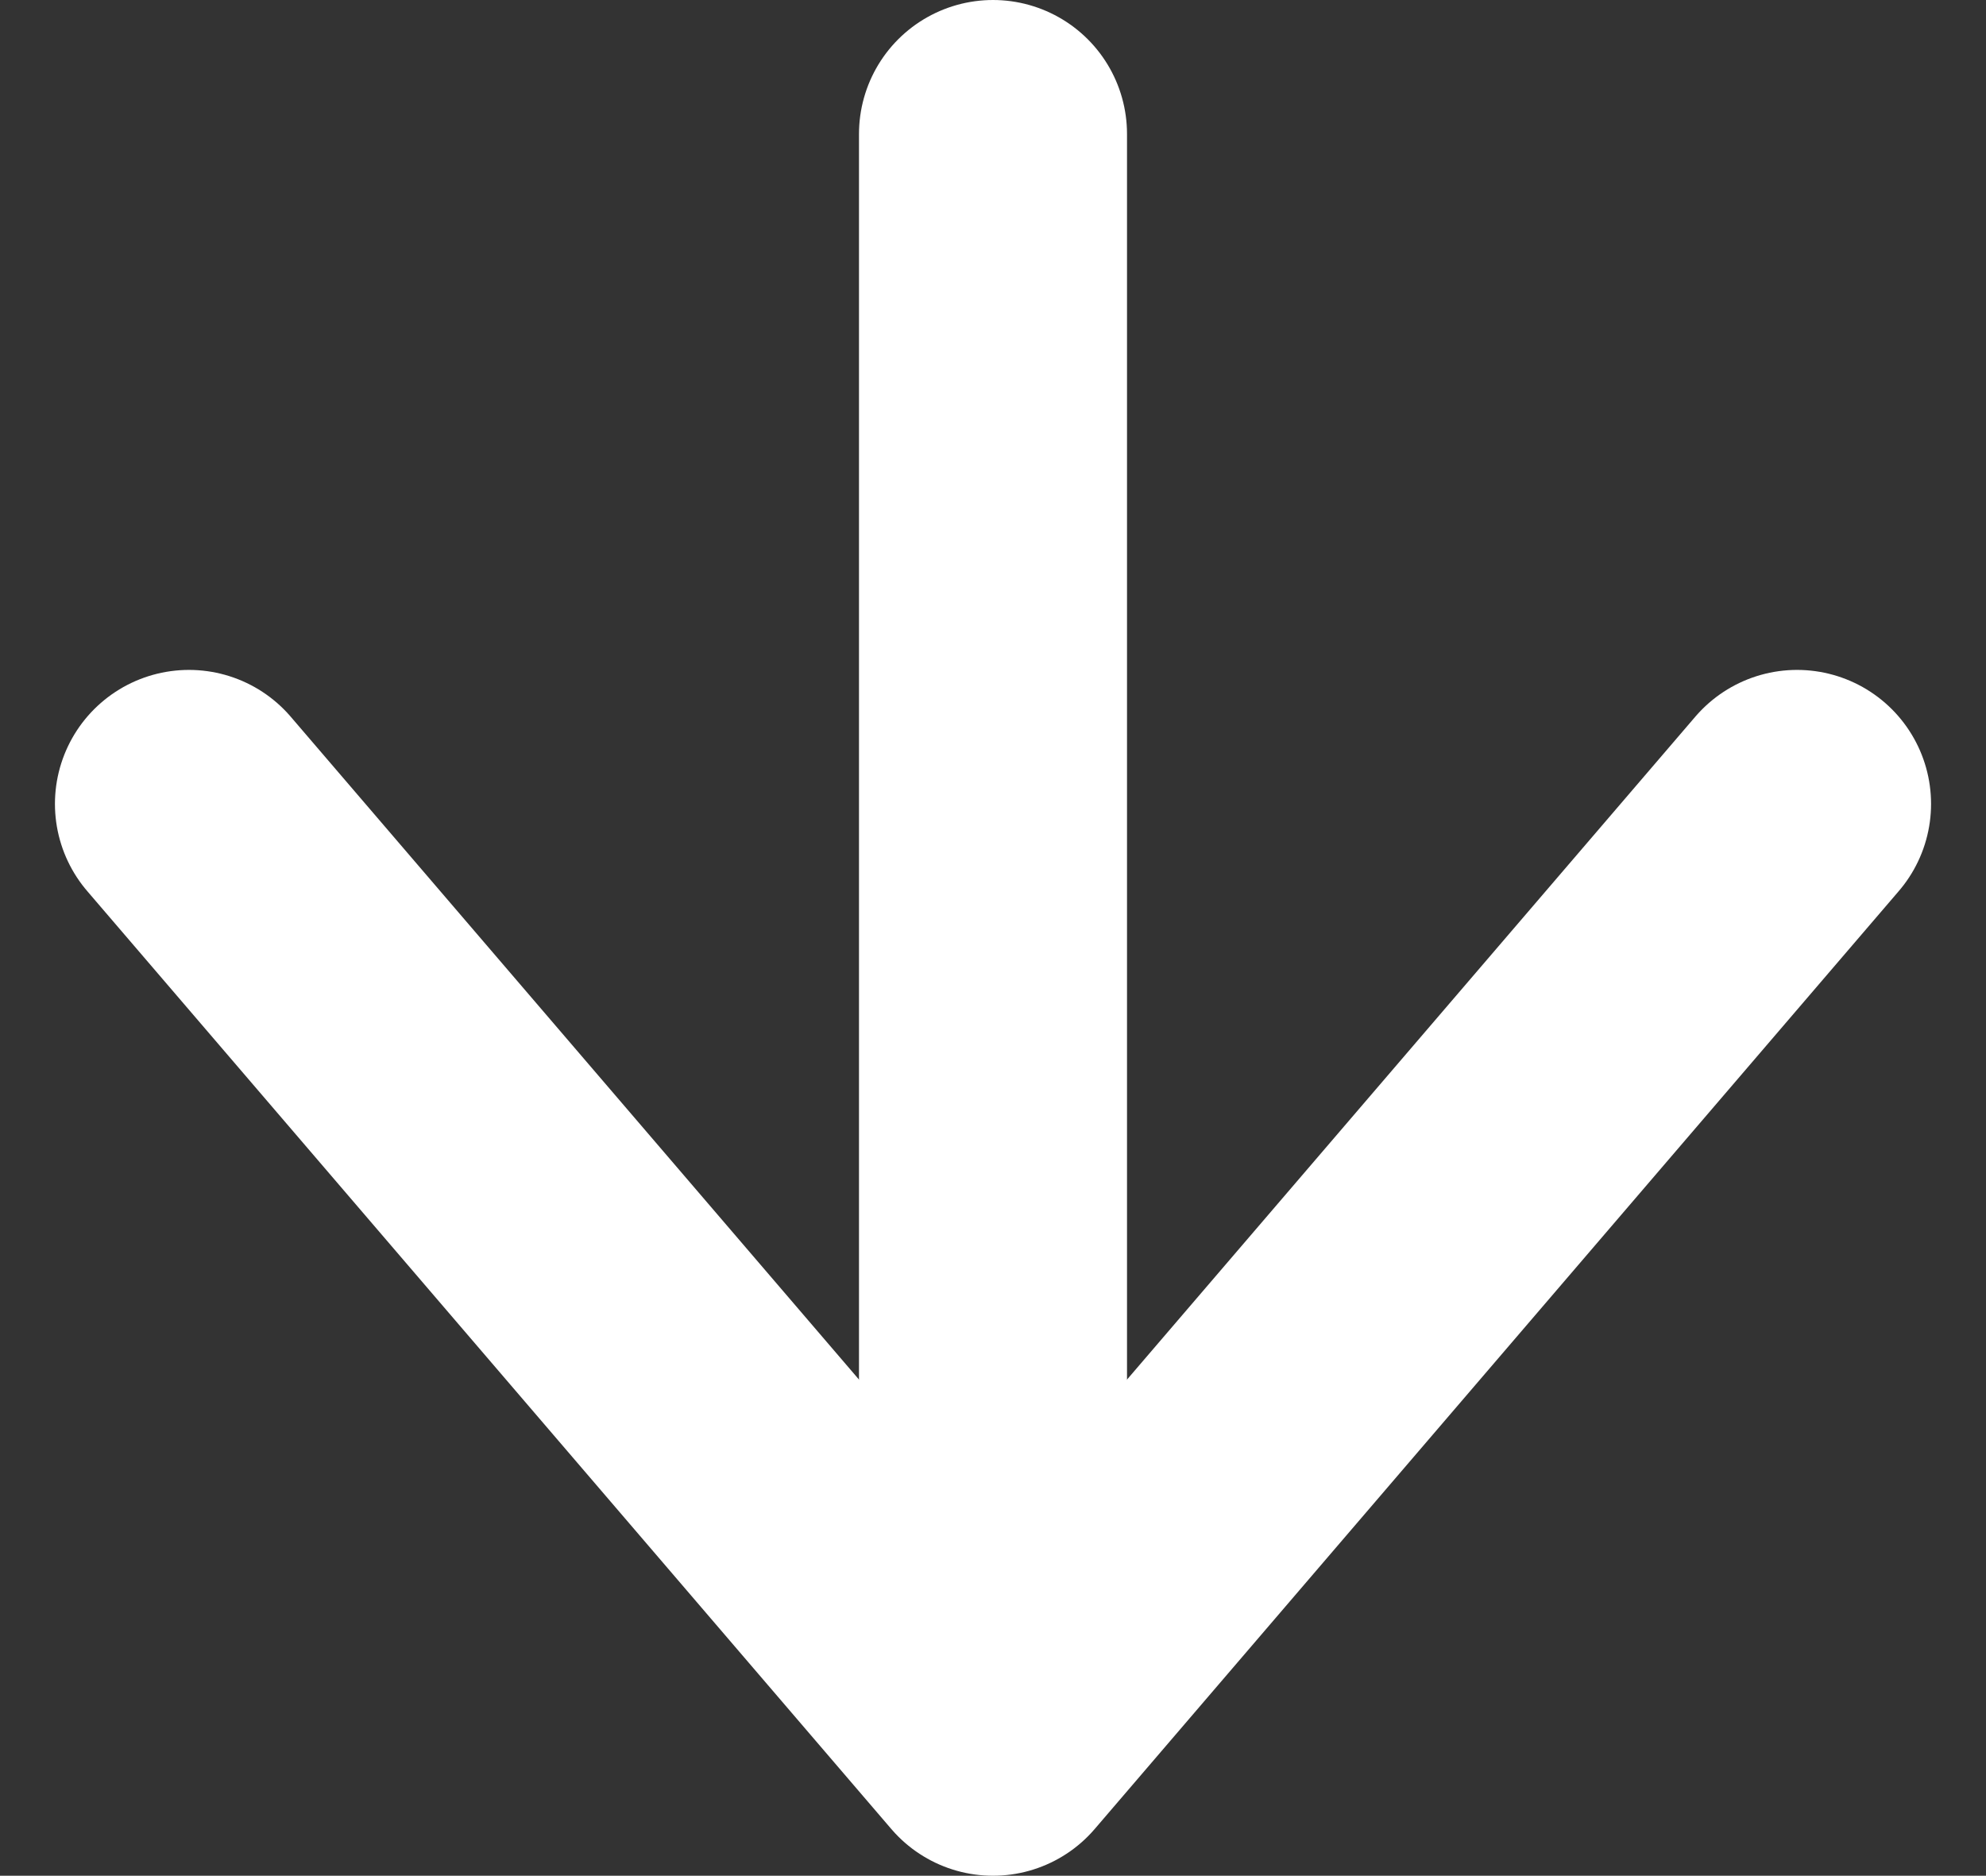 <svg xmlns="http://www.w3.org/2000/svg" width="14.82" height="14" viewBox="0 0 14.82 14">
  <rect x="0" y="0" width="14.82" height="14" fill="#333333" stroke="none"/>
  <g id="arrow-up" transform="translate(13.41 13) rotate(180)">
    <line id="Line_1001" data-name="Line 1001" y1="11.877" transform="translate(6 0.123)" fill="none" stroke="#fff" stroke-linecap="round" stroke-linejoin="round" stroke-width="2"/>
    <path id="Path_19127" data-name="Path 19127" d="M0,7,6,0l6,7" transform="translate(0 0)" fill="none" stroke="#fff" stroke-linecap="round" stroke-linejoin="round" stroke-width="2"/>
  </g>
</svg>
